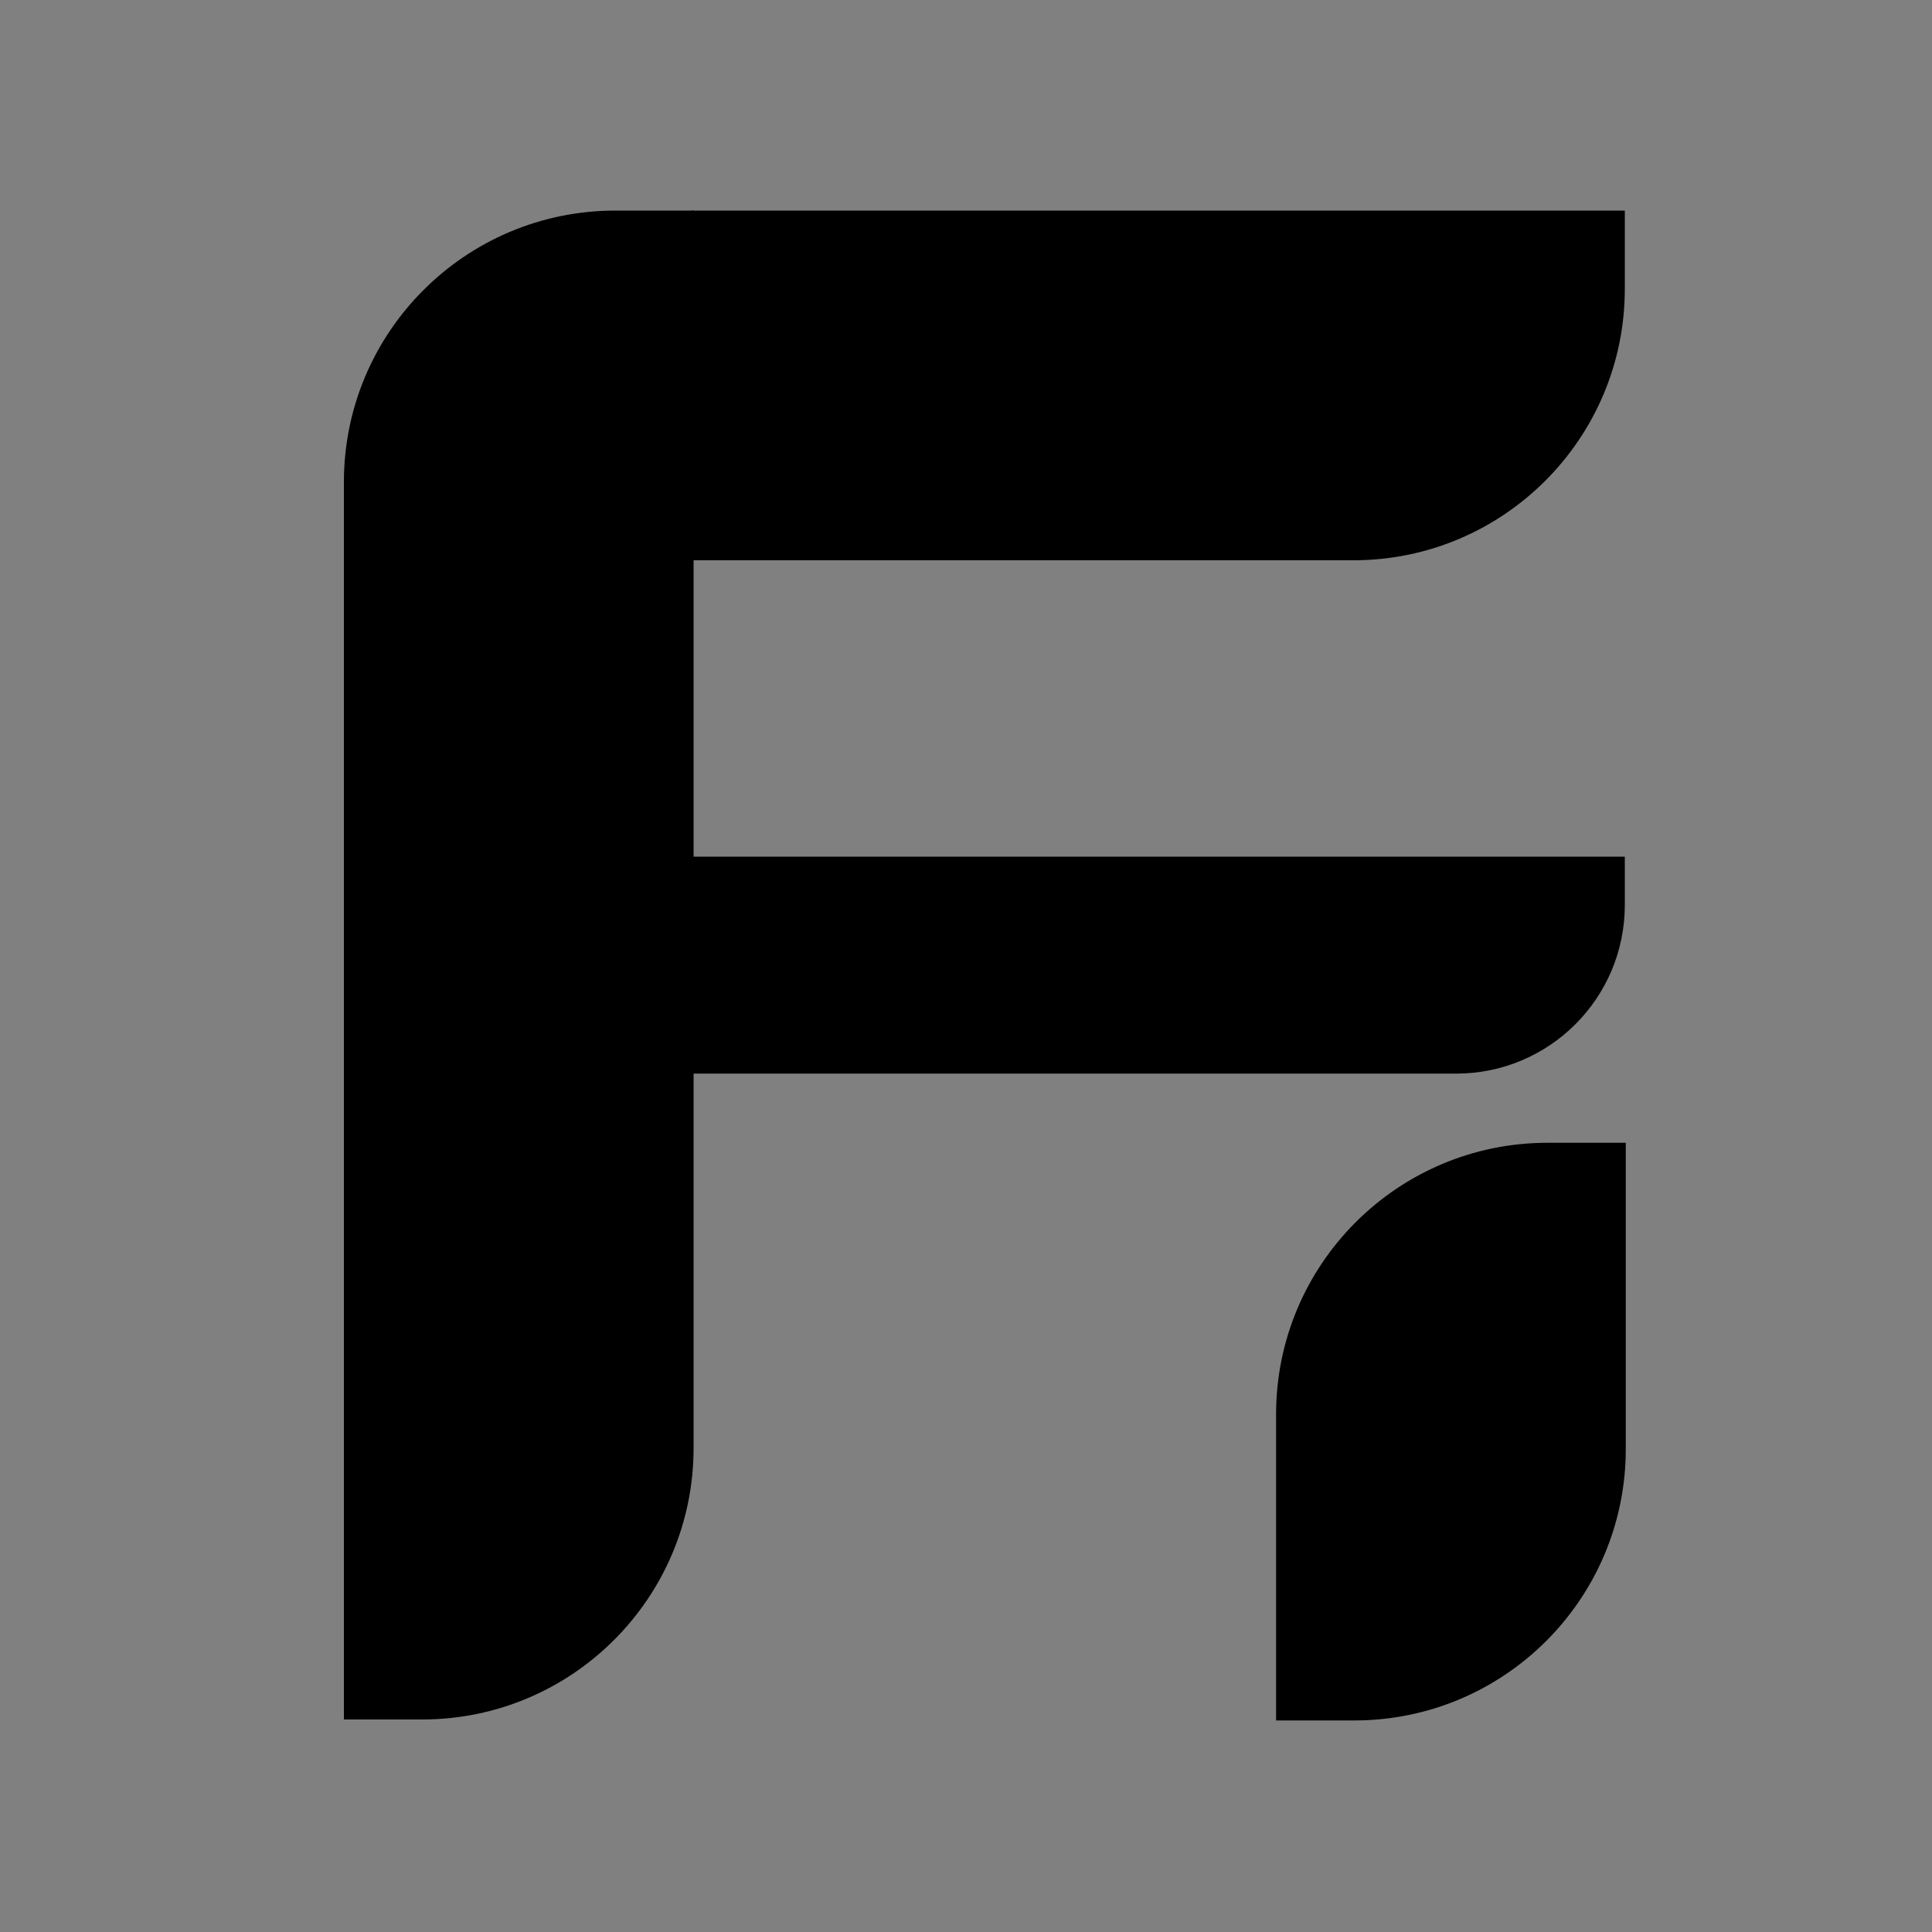 <?xml version="1.0" encoding="utf-8"?>
<!-- Generator: Adobe Illustrator 23.0.2, SVG Export Plug-In . SVG Version: 6.00 Build 0)  -->
<svg version="1.1" id="Layer_1" xmlns="http://www.w3.org/2000/svg" xmlns:xlink="http://www.w3.org/1999/xlink" x="0px" y="0px"
	 viewBox="0 0 1000 1000" style="enable-background:new 0 0 1000 1000;" xml:space="preserve">
<rect x="0" y="0" width="1000" height="1000" fill="#808080" stroke="none"/>
<style type="text/css">
	.st0{fill:#FFFFFF;stroke:#000000;stroke-miterlimit:10;}
	.st1{stroke:#000000;stroke-miterlimit:10;}
</style>
<path class="st0" d="M935.5,72.5"/>
<path class="st0" d="M158.5,109.5"/>
<path class="st1" d="M358.5,109.5h-40c-77.3,0-140,62.7-140,140v640h40c77.3,0,140-62.7,140-140V109.5z"/>
<path class="st1" d="M358.5,109.5h482v40c0,77.3-62.7,140-140,140h-342V109.5z"/>
<path class="st1" d="M358.5,443.9h482v24.5c0,47.9-38.8,86.8-86.8,86.8H358.5V443.9z"/>
<path class="st1" d="M801,592h40V750c0,77.3-62.7,140-140,140h-40V732C661,654.7,723.7,592,801,592z"/>
</svg>
